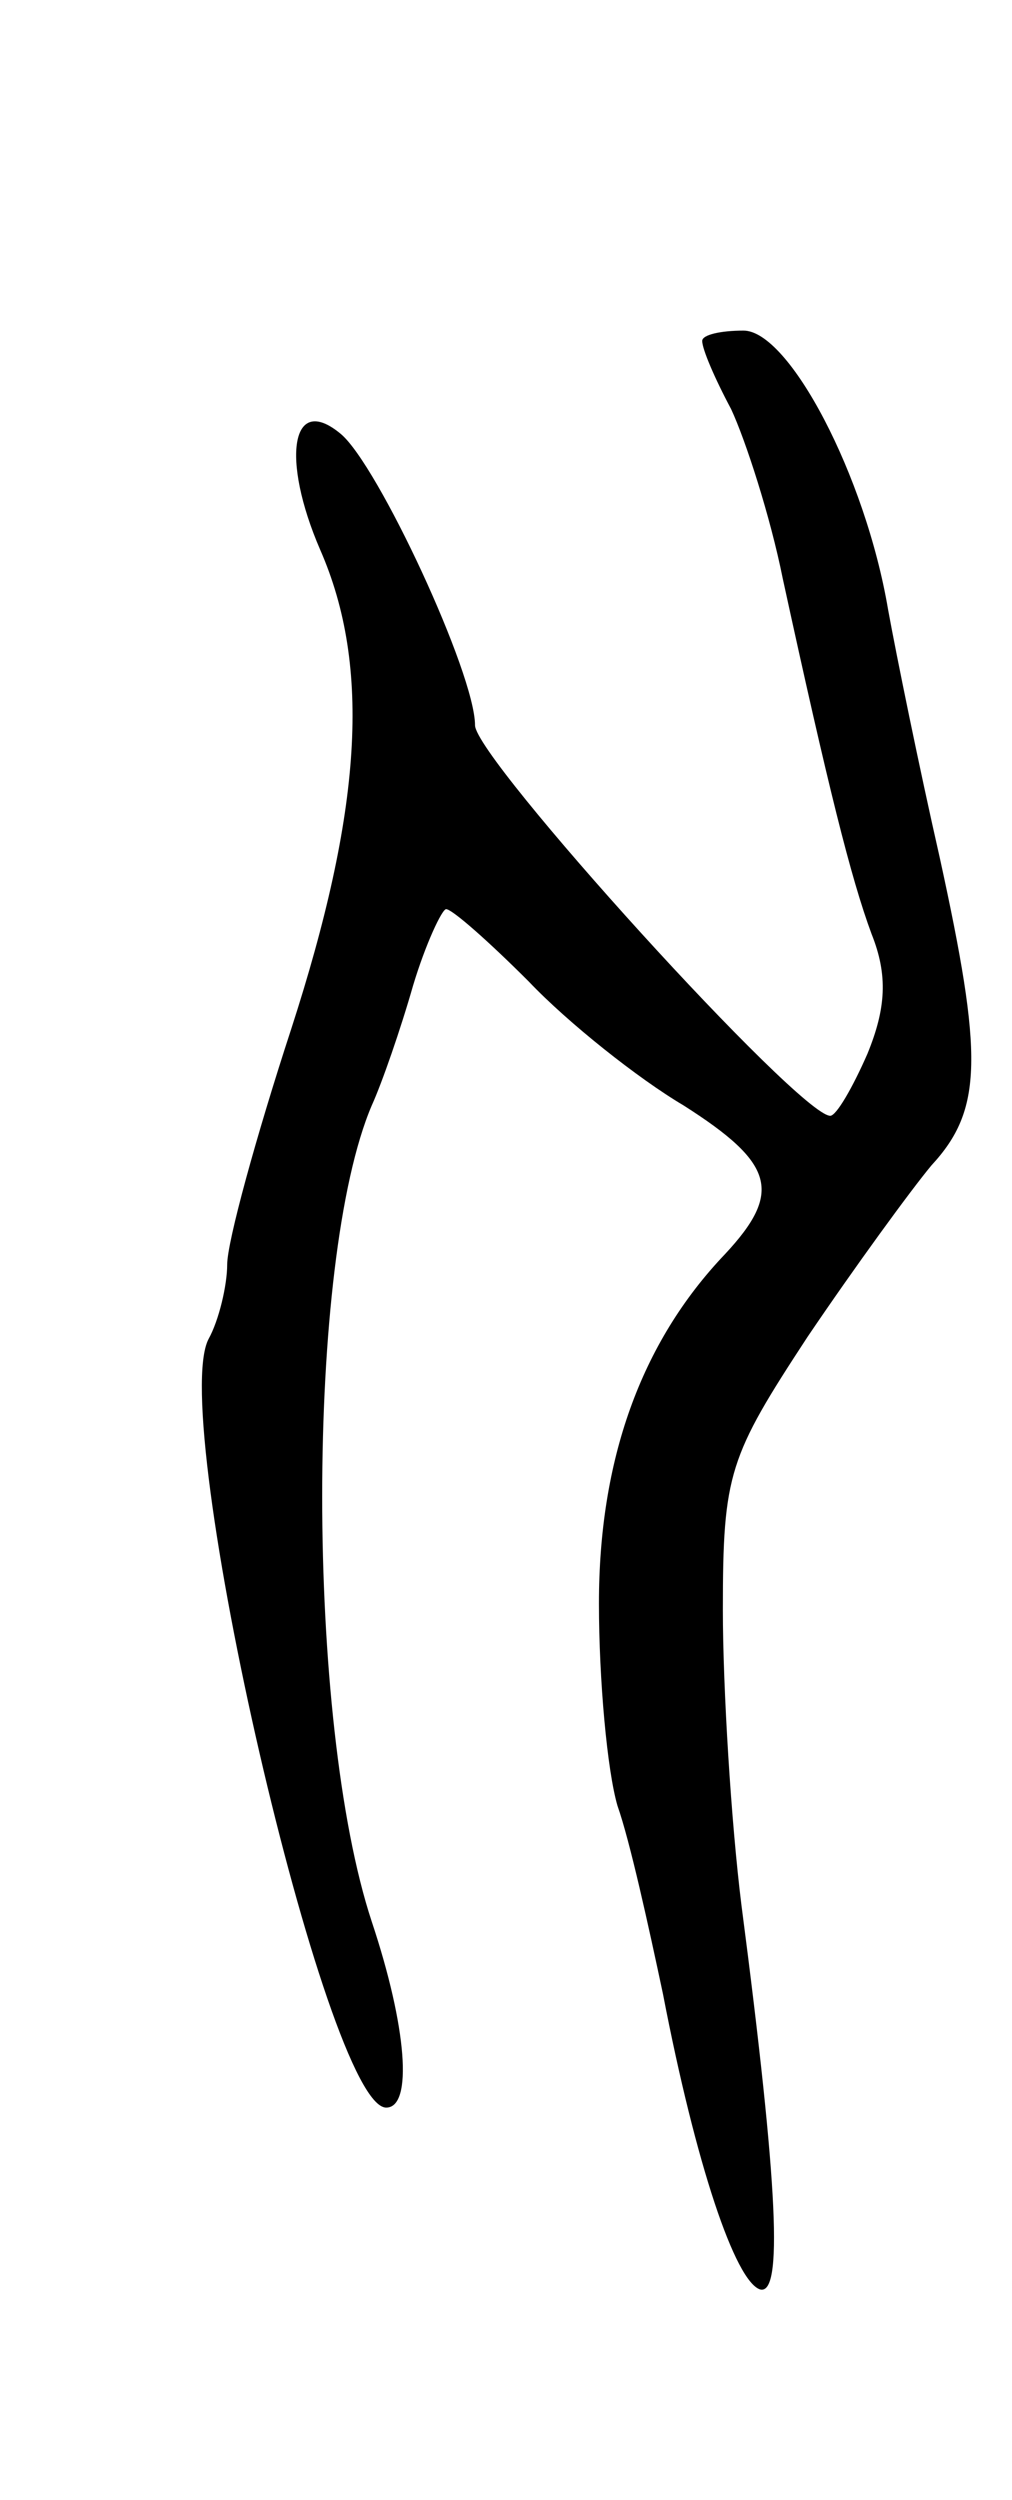 <svg version="1.0" xmlns="http://www.w3.org/2000/svg"
 width="49pt" height="121pt" viewBox="0 0 49 121"
 preserveAspectRatio="xMidYMid meet">
<g transform="translate(0,121) scale(0.1,-0.1)"
fill="#000000" stroke="none">
<path d="M340 1045 c0 -4 6 -18 14 -33 7 -15 19 -52 25 -82 22 -101 33 -145
43 -172 8 -20 7 -36 -2 -58 -7 -16 -15 -30 -18 -30 -15 0 -172 173 -172 189 0
25 -47 126 -65 141 -24 20 -29 -12 -10 -56 25 -57 20 -127 -14 -232 -17 -52
-31 -103 -31 -114 0 -10 -4 -27 -9 -36 -20 -38 57 -372 86 -372 13 0 10 39 -7
90 -32 97 -32 320 0 395 5 11 14 37 20 58 6 20 14 37 16 37 3 0 21 -16 40 -35
19 -20 53 -47 75 -60 44 -28 48 -42 20 -72 -41 -43 -61 -100 -61 -169 0 -37 4
-81 9 -98 6 -17 15 -58 22 -91 16 -83 35 -139 47 -143 11 -3 9 48 -9 186 -5
40 -9 105 -9 143 0 66 3 74 41 132 23 34 50 71 60 83 25 27 25 53 4 149 -10
44 -21 98 -25 120 -11 65 -48 135 -70 135 -11 0 -20 -2 -20 -5z"/>
</g>
</svg>
